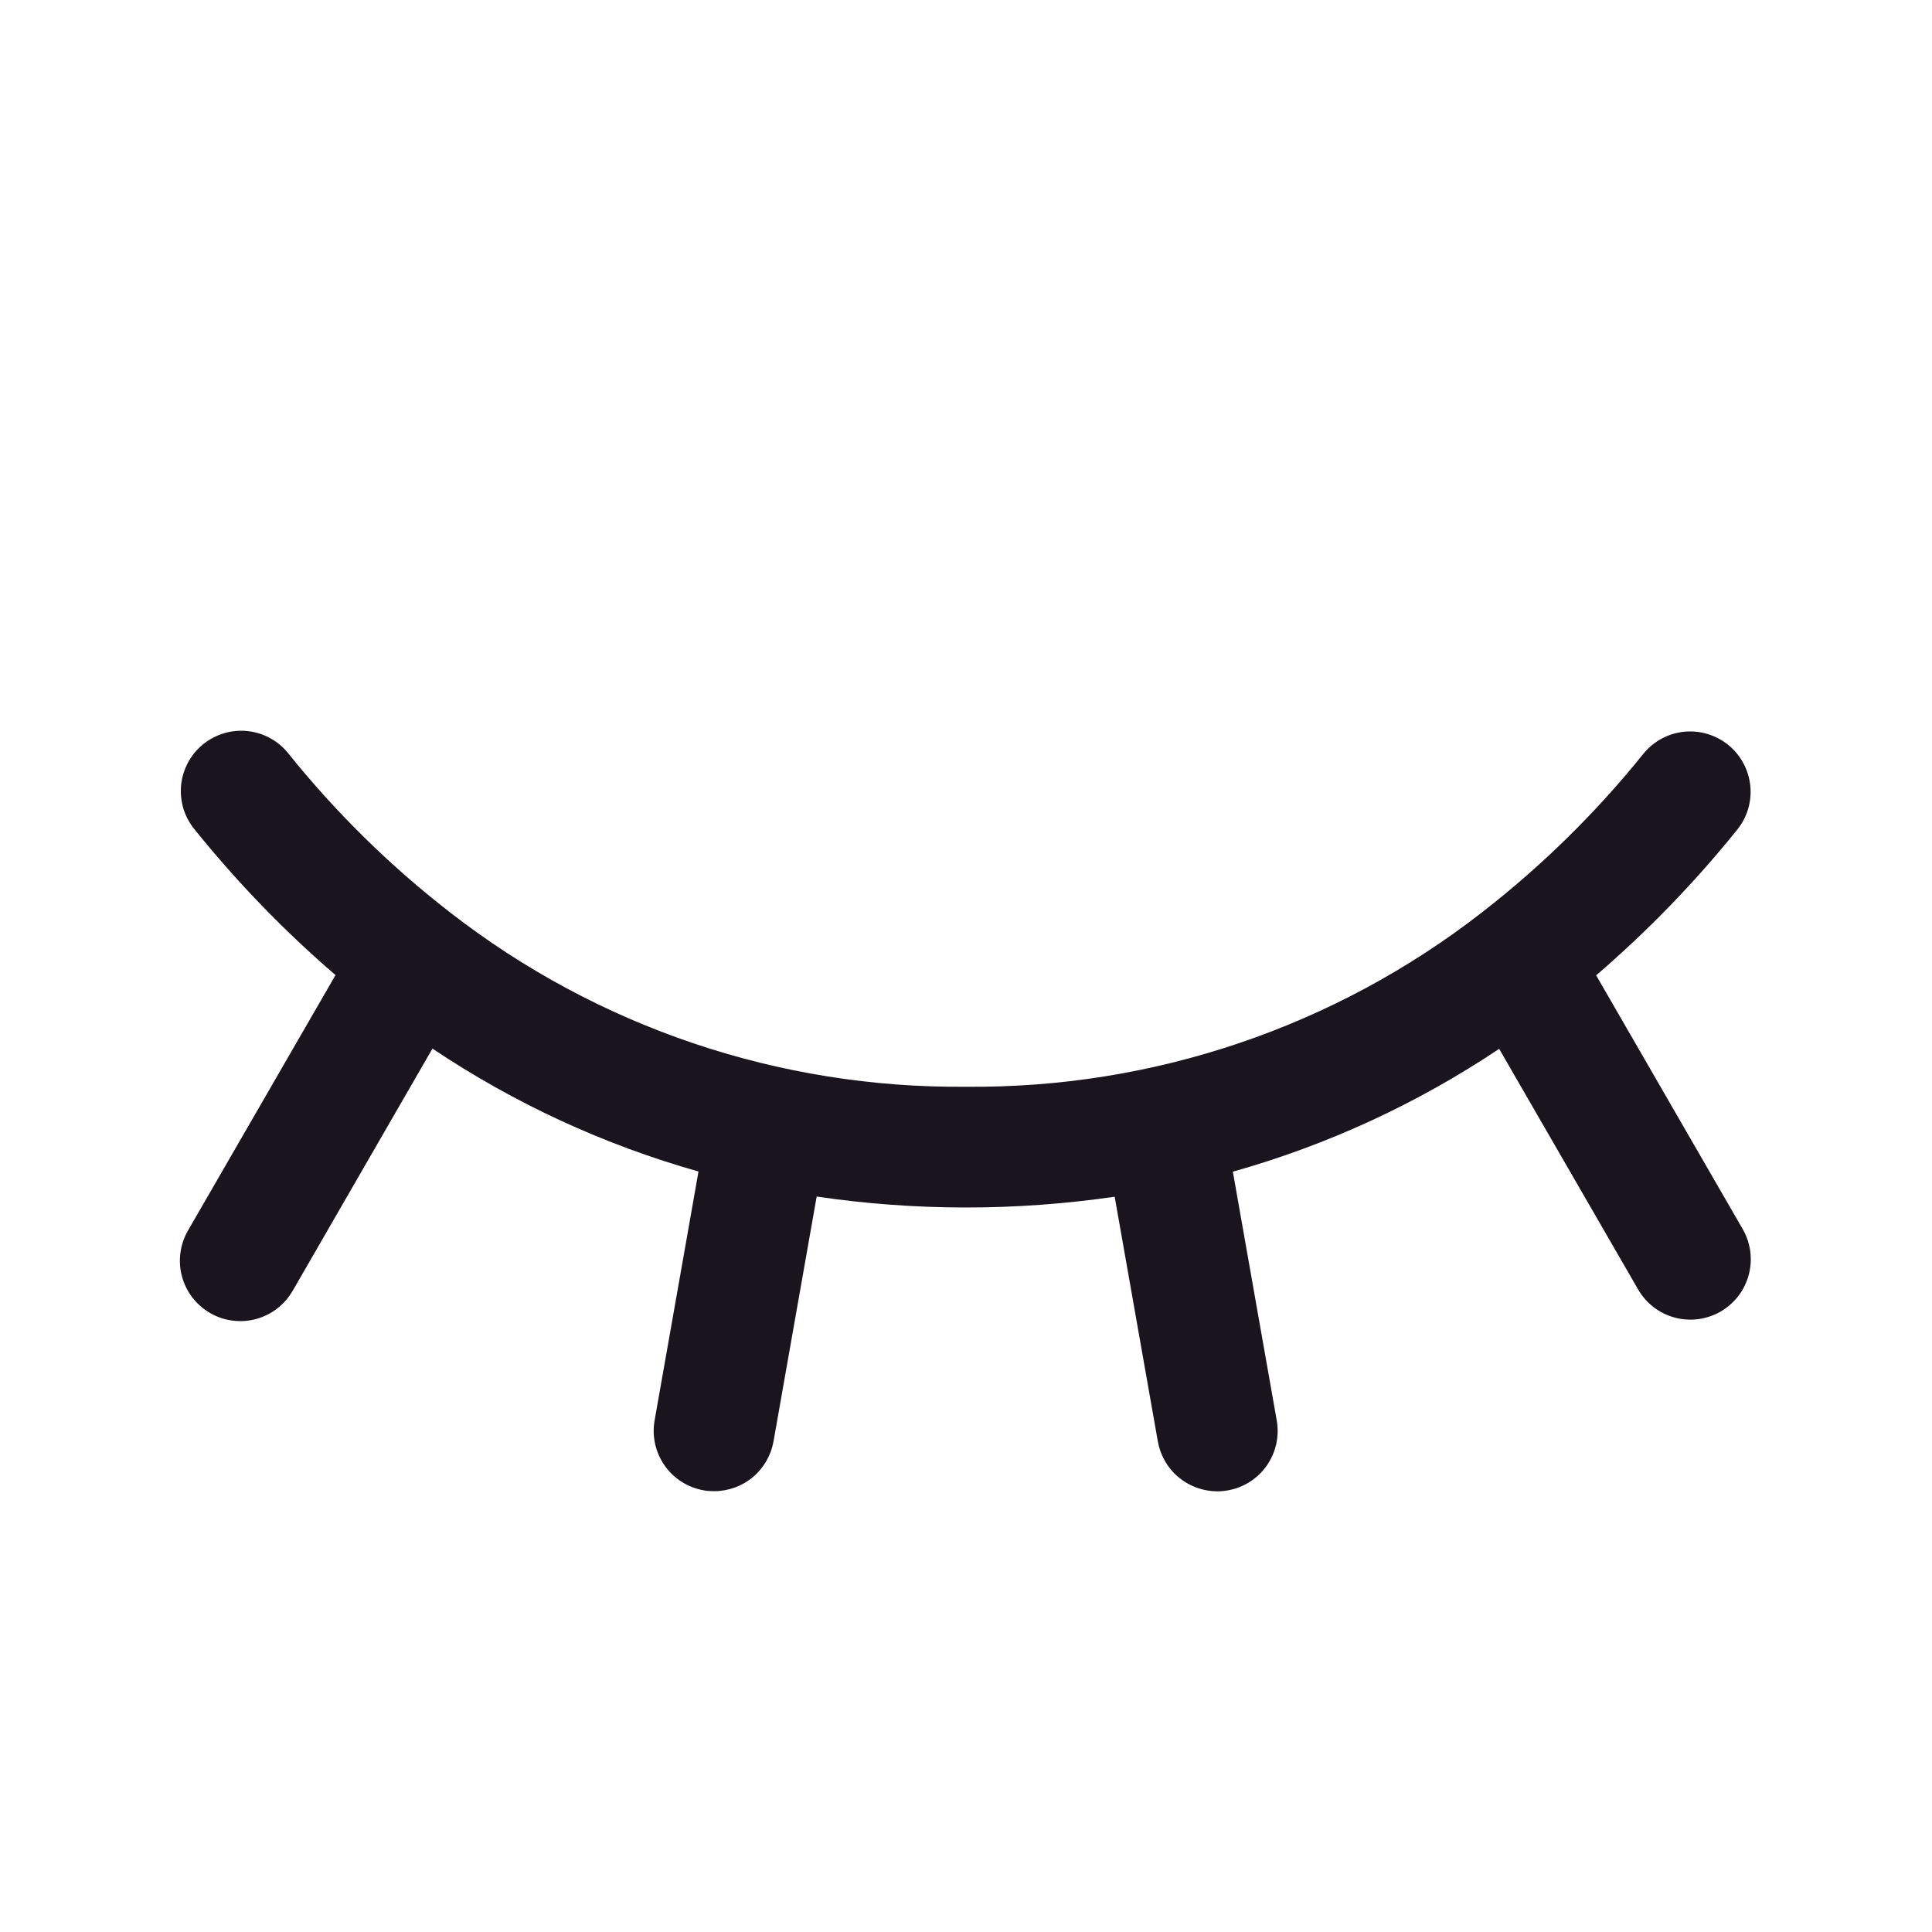 <svg viewBox="0 0 24 24" fill="none" xmlns="http://www.w3.org/2000/svg">
<path d="M21.646 15.264C21.696 15.349 21.728 15.443 21.742 15.541C21.755 15.639 21.749 15.739 21.724 15.835C21.698 15.93 21.655 16.02 21.595 16.099C21.534 16.177 21.459 16.243 21.374 16.293C21.288 16.342 21.194 16.374 21.095 16.387C20.997 16.399 20.898 16.393 20.802 16.367C20.707 16.341 20.617 16.296 20.539 16.236C20.461 16.175 20.396 16.1 20.347 16.014L18.623 13.029C17.608 13.709 16.491 14.224 15.315 14.555L15.86 17.645C15.895 17.841 15.85 18.043 15.736 18.206C15.622 18.369 15.448 18.48 15.252 18.514C15.208 18.522 15.165 18.526 15.121 18.526C14.944 18.525 14.774 18.463 14.639 18.35C14.504 18.237 14.414 18.079 14.383 17.906L13.847 14.866C12.619 15.045 11.372 15.045 10.145 14.864L9.609 17.905C9.578 18.078 9.488 18.235 9.353 18.349C9.218 18.462 9.047 18.524 8.871 18.524C8.827 18.524 8.783 18.521 8.74 18.513C8.544 18.479 8.37 18.368 8.256 18.205C8.142 18.042 8.097 17.84 8.132 17.644L8.677 14.553C7.502 14.221 6.387 13.706 5.372 13.026L3.639 16.029C3.59 16.115 3.525 16.191 3.447 16.252C3.369 16.314 3.279 16.358 3.183 16.385C3.088 16.411 2.988 16.418 2.889 16.405C2.791 16.393 2.696 16.361 2.61 16.311C2.524 16.261 2.449 16.195 2.388 16.116C2.328 16.037 2.284 15.947 2.259 15.851C2.234 15.755 2.228 15.655 2.242 15.557C2.256 15.459 2.289 15.364 2.34 15.278L4.168 12.113C3.53 11.564 2.944 10.958 2.417 10.303C2.354 10.227 2.307 10.139 2.278 10.044C2.25 9.949 2.24 9.85 2.25 9.751C2.26 9.653 2.29 9.557 2.337 9.47C2.384 9.383 2.448 9.306 2.525 9.244C2.602 9.182 2.691 9.136 2.786 9.108C2.881 9.08 2.98 9.071 3.078 9.082C3.177 9.093 3.272 9.123 3.359 9.171C3.445 9.219 3.522 9.283 3.583 9.361C4.169 10.09 4.837 10.748 5.575 11.322C5.581 11.326 5.586 11.331 5.592 11.335C7.422 12.759 9.681 13.522 12 13.5C14.319 13.522 16.576 12.76 18.407 11.336C18.412 11.333 18.416 11.329 18.421 11.325C19.16 10.75 19.83 10.091 20.417 9.361C20.542 9.208 20.723 9.11 20.92 9.09C21.117 9.07 21.314 9.129 21.468 9.253C21.622 9.377 21.72 9.558 21.742 9.754C21.764 9.951 21.707 10.148 21.583 10.303C21.055 10.96 20.467 11.566 19.828 12.116L21.646 15.264Z" fill="#1A141F"/>
</svg>
